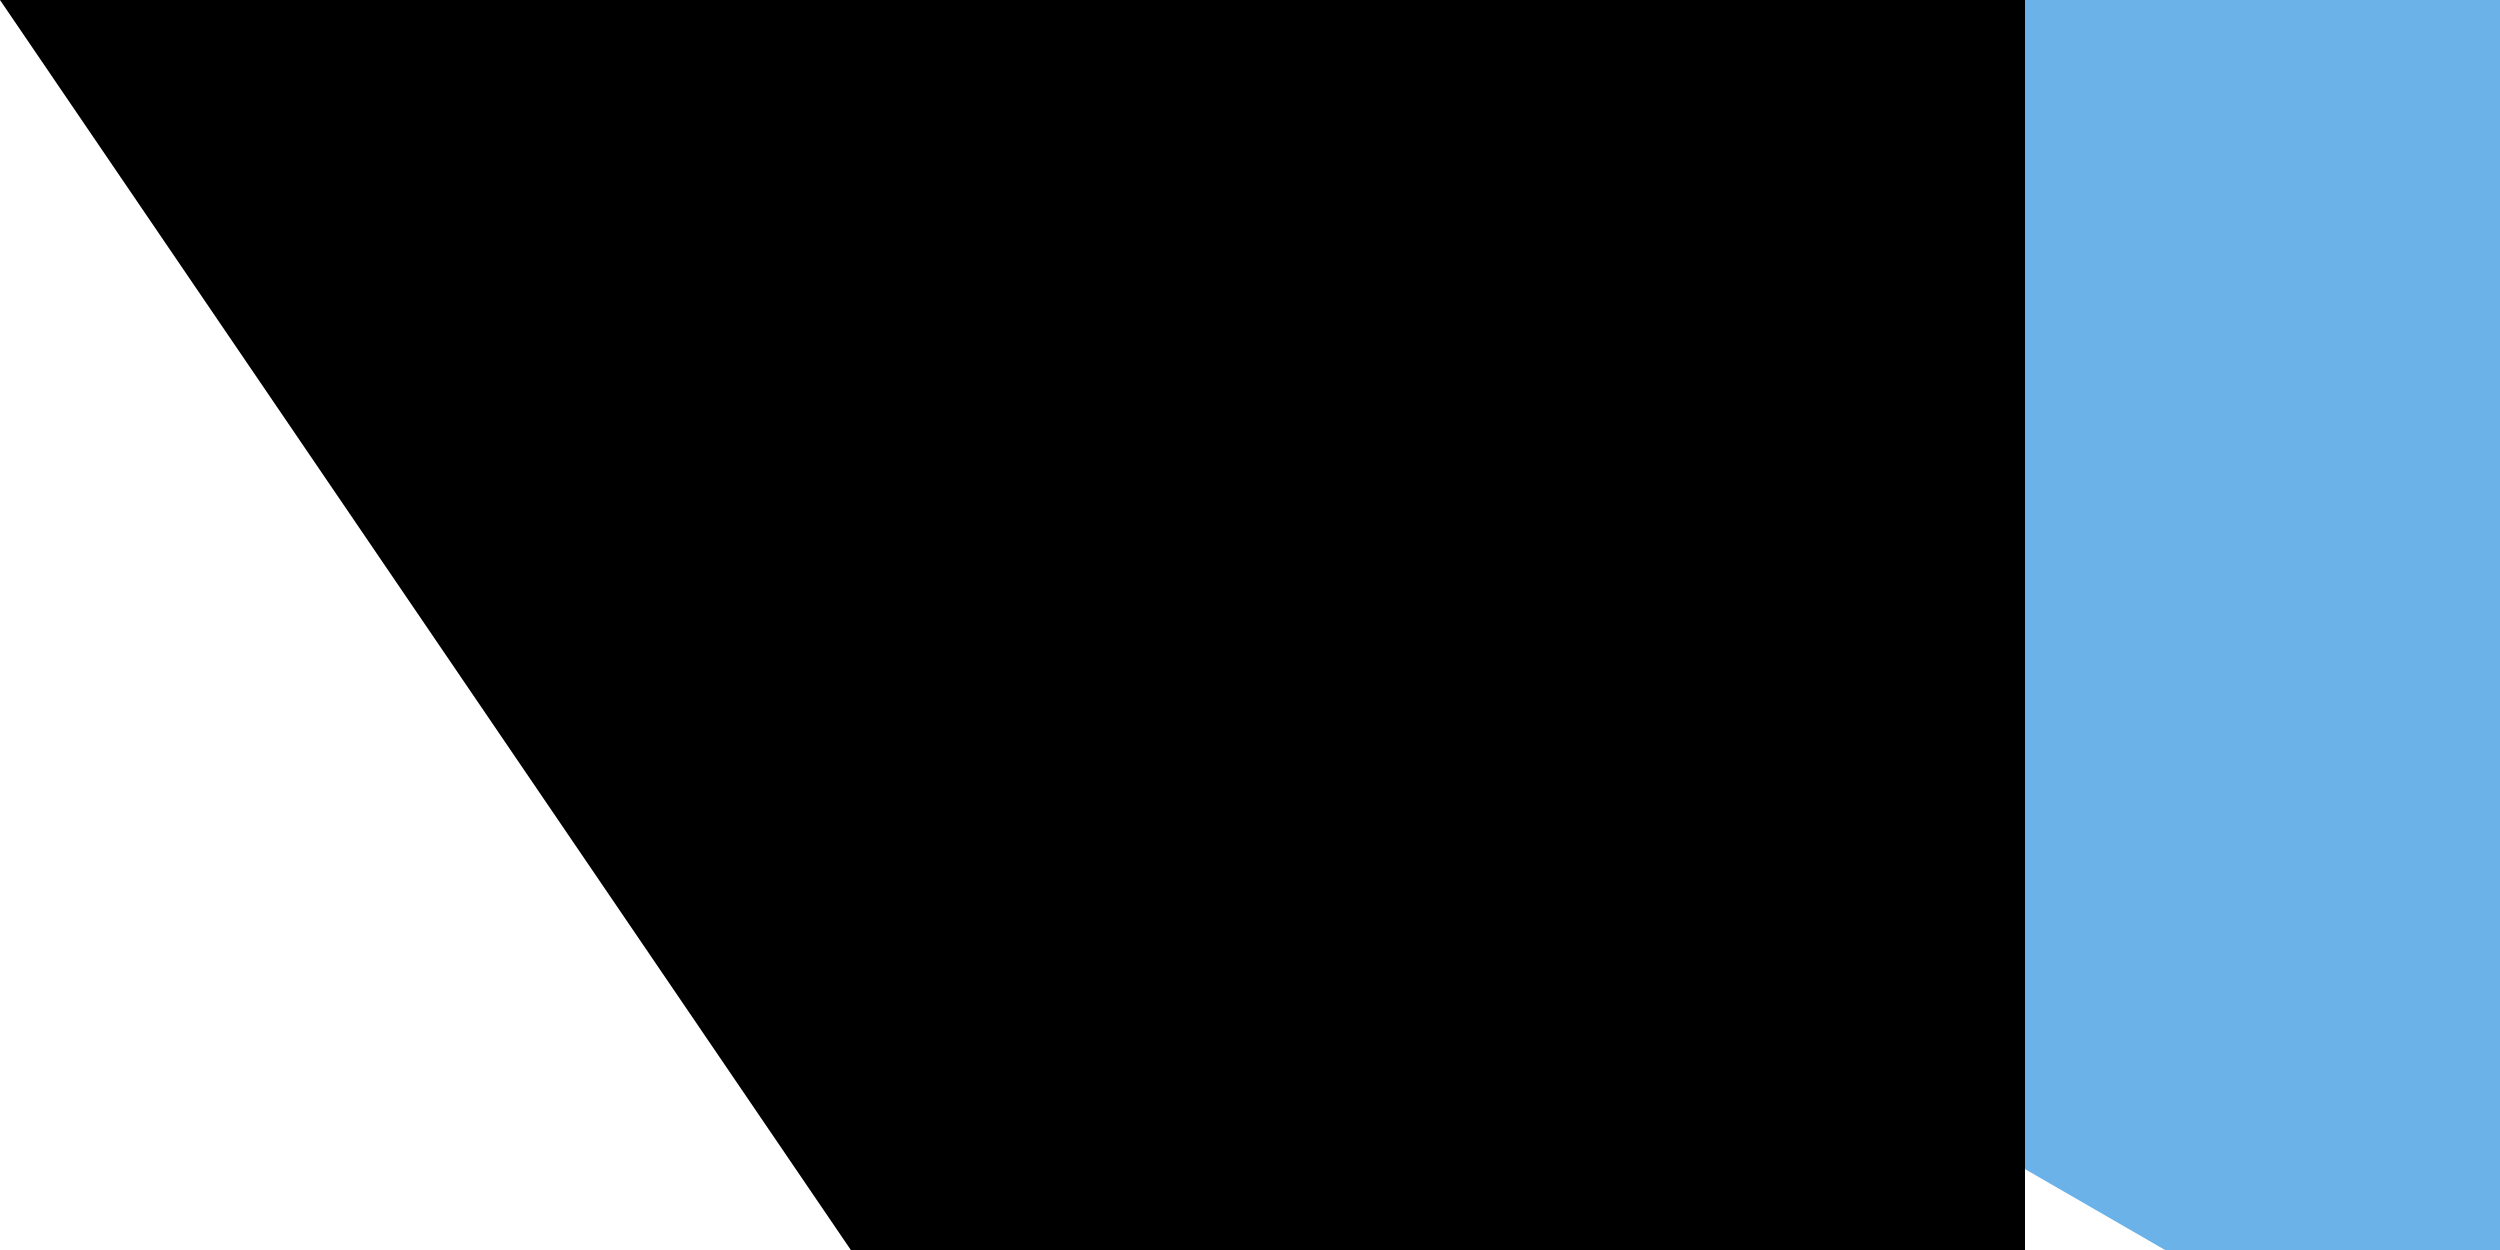 <svg xmlns="http://www.w3.org/2000/svg" width="100" height="50"><path fill="#6ab2e7" d="M0 0h900v600H0z"/><path fill="#12ad2b" d="M0 300h900v300H0z"/><path d="M0 0v600l259.808-150 259.807-150-259.807-150z" fill="#fff"/><path d="M198.86 225l18.616 57.295h60.243l-48.738 35.41L247.598 375l-48.738-35.41L150.122 375l18.616-57.295L120 282.295h60.243z" fill="#d7141a"/><path id="path-b7306" d="m m0 81 m0 119 m0 65 m0 65 m0 65 m0 65 m0 65 m0 65 m0 65 m0 65 m0 65 m0 65 m0 65 m0 65 m0 65 m0 65 m0 65 m0 65 m0 65 m0 65 m0 81 m0 113 m0 54 m0 53 m0 115 m0 101 m0 100 m0 106 m0 43 m0 114 m0 120 m0 56 m0 71 m0 110 m0 76 m0 86 m0 68 m0 57 m0 113 m0 102 m0 97 m0 86 m0 118 m0 116 m0 71 m0 76 m0 50 m0 73 m0 104 m0 87 m0 105 m0 88 m0 107 m0 81 m0 97 m0 100 m0 106 m0 110 m0 117 m0 50 m0 56 m0 69 m0 87 m0 70 m0 77 m0 116 m0 110 m0 49 m0 116 m0 50 m0 87 m0 49 m0 119 m0 81 m0 72 m0 107 m0 55 m0 117 m0 50 m0 120 m0 118 m0 122 m0 103 m0 106 m0 89 m0 65 m0 61 m0 61"/>
</svg>